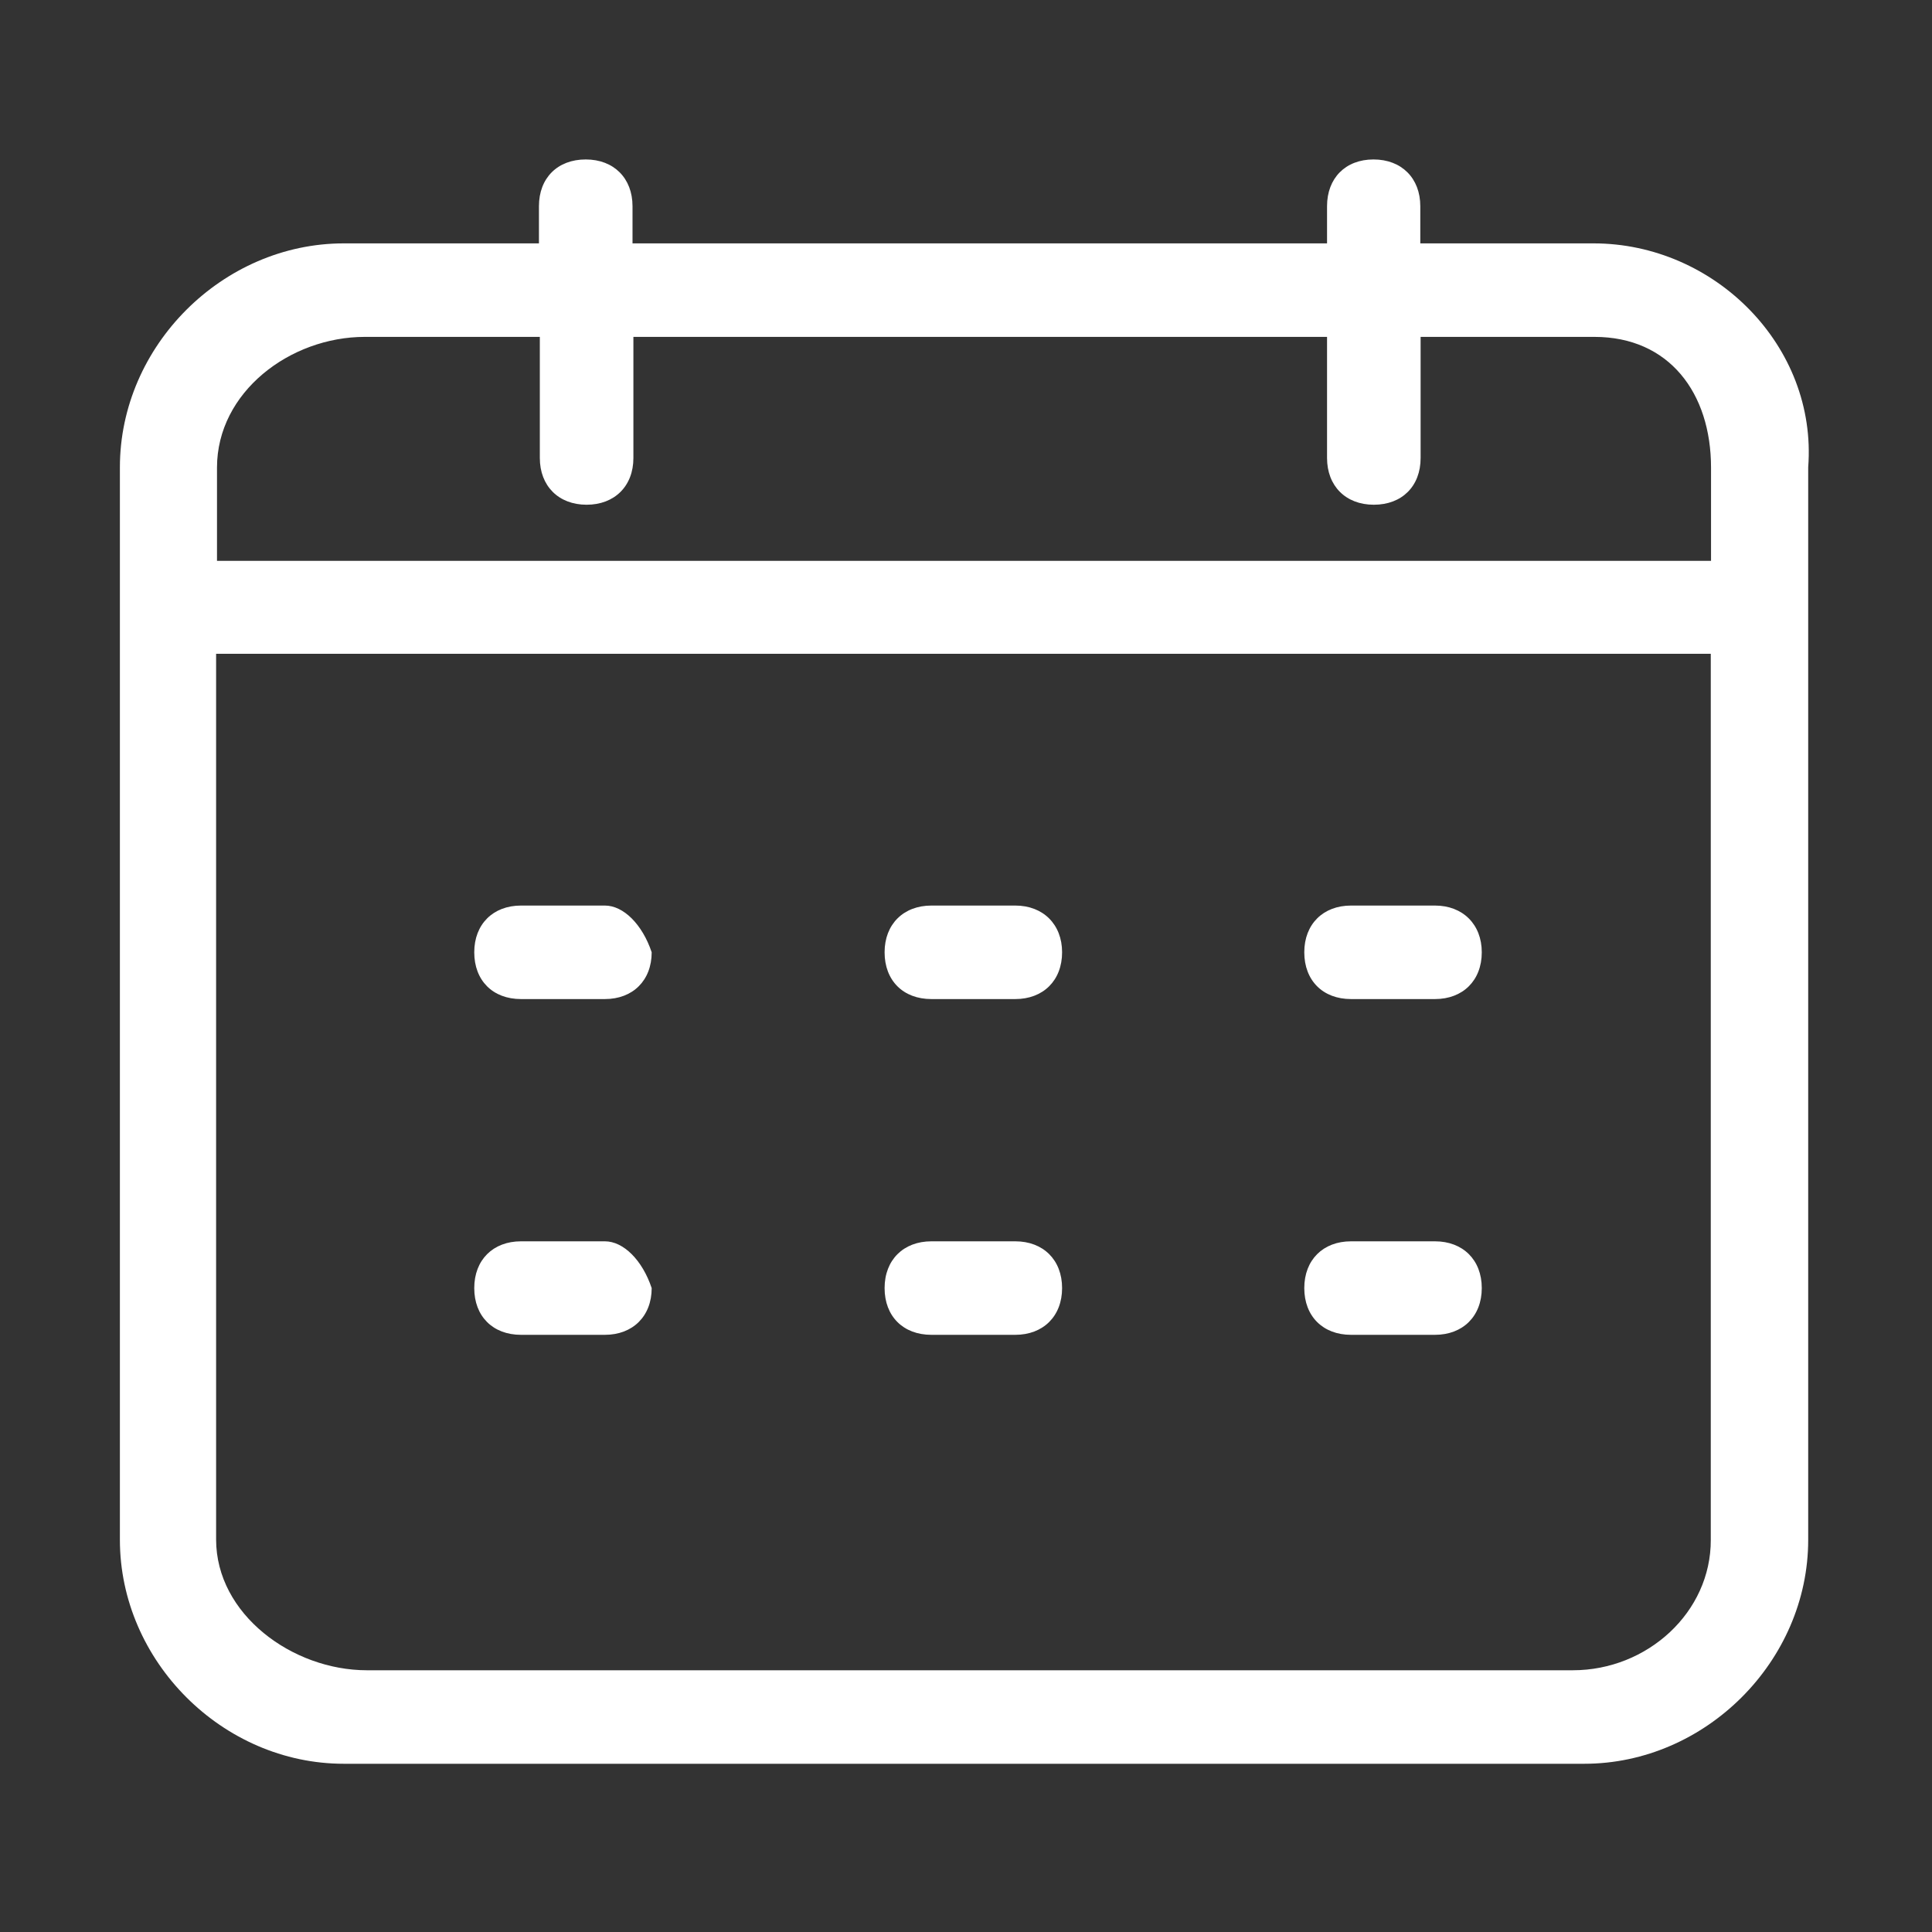 <?xml version="1.0" standalone="no"?><!DOCTYPE svg PUBLIC "-//W3C//DTD SVG 1.1//EN" "http://www.w3.org/Graphics/SVG/1.1/DTD/svg11.dtd"><svg t="1533192474711" class="icon" style="" viewBox="0 0 1024 1024" version="1.1" xmlns="http://www.w3.org/2000/svg" p-id="2027" xmlns:xlink="http://www.w3.org/1999/xlink" width="128" height="128"><rect x="0" y="0" width="1024" height="1024" fill="#333333" stroke="none"/><defs><style type="text/css"></style></defs><path d="M320.61 479.964h-44.481c-14.773 0-24.764 9.859-24.764 24.763 0 14.972 9.826 24.797 24.764 24.797h44.481c14.771 0 24.796-9.825 24.796-24.797-4.946-14.77-14.938-24.763-24.796-24.763z m0 177.958h-44.481c-14.773 0-24.764 9.826-24.764 24.796 0 14.904 9.826 24.764 24.764 24.764h44.481c14.771 0 24.796-9.86 24.796-24.764-4.946-14.804-14.938-24.796-24.796-24.796zM538.135 479.964h-44.481c-14.772 0-24.798 9.859-24.798 24.763 0 14.972 9.827 24.797 24.798 24.797h44.481c14.772 0 24.797-9.825 24.797-24.797 0-14.77-10.025-24.763-24.797-24.763z m0 177.958h-44.481c-14.772 0-24.798 9.826-24.798 24.796 0 14.904 9.827 24.764 24.798 24.764h44.481c14.772 0 24.797-9.86 24.797-24.764 0-14.971-10.025-24.796-24.797-24.796zM760.574 479.964h-44.515c-14.771 0-24.763 9.859-24.763 24.763 0 14.972 9.859 24.797 24.763 24.797h44.515c14.771 0 24.796-9.825 24.796-24.797 0-14.77-10.024-24.763-24.796-24.763z m0 177.958h-44.515c-14.771 0-24.763 9.826-24.763 24.796 0 14.904 9.859 24.764 24.763 24.764h44.515c14.771 0 24.796-9.86 24.796-24.764 0-14.971-10.024-24.796-24.796-24.796z" p-id="2028" fill="#ffffff"></path><path d="M844.623 128.995h-91.837V109.278c0-14.772-9.859-24.764-24.797-24.764-14.938 0-24.629 9.993-24.629 24.764v19.717h-368.114V109.278c0-14.772-9.859-24.764-24.797-24.764s-24.797 9.826-24.797 24.764v19.717H182.219c-64.199 0-118.672 54.306-118.672 118.672V816.161c0 64.198 54.34 118.672 118.672 118.672h657.492c64.164 0 118.672-54.34 118.672-118.672V247.667c4.911-64.165-49.561-118.672-113.759-118.672zM193.347 178.556h92.773v64.198c0 14.772 9.891 24.764 24.796 24.764 14.772 0 24.797-9.826 24.797-24.764v-64.198h367.646v64.198c0 14.772 9.86 24.764 24.798 24.764s24.796-9.826 24.796-24.764v-64.198h92.135c39.57 0 61.794 29.71 61.794 69.279v49.426H115.013v-49.426c0-40.037 38.766-69.279 78.334-69.279z m640.315 706.717H194.484c-39.568 0-79.939-29.709-79.939-69.278v-469.472h792.205V816.161c0.133 38.299-33.553 69.111-73.088 69.111z" p-id="2029" fill="#ffffff"></path></svg>